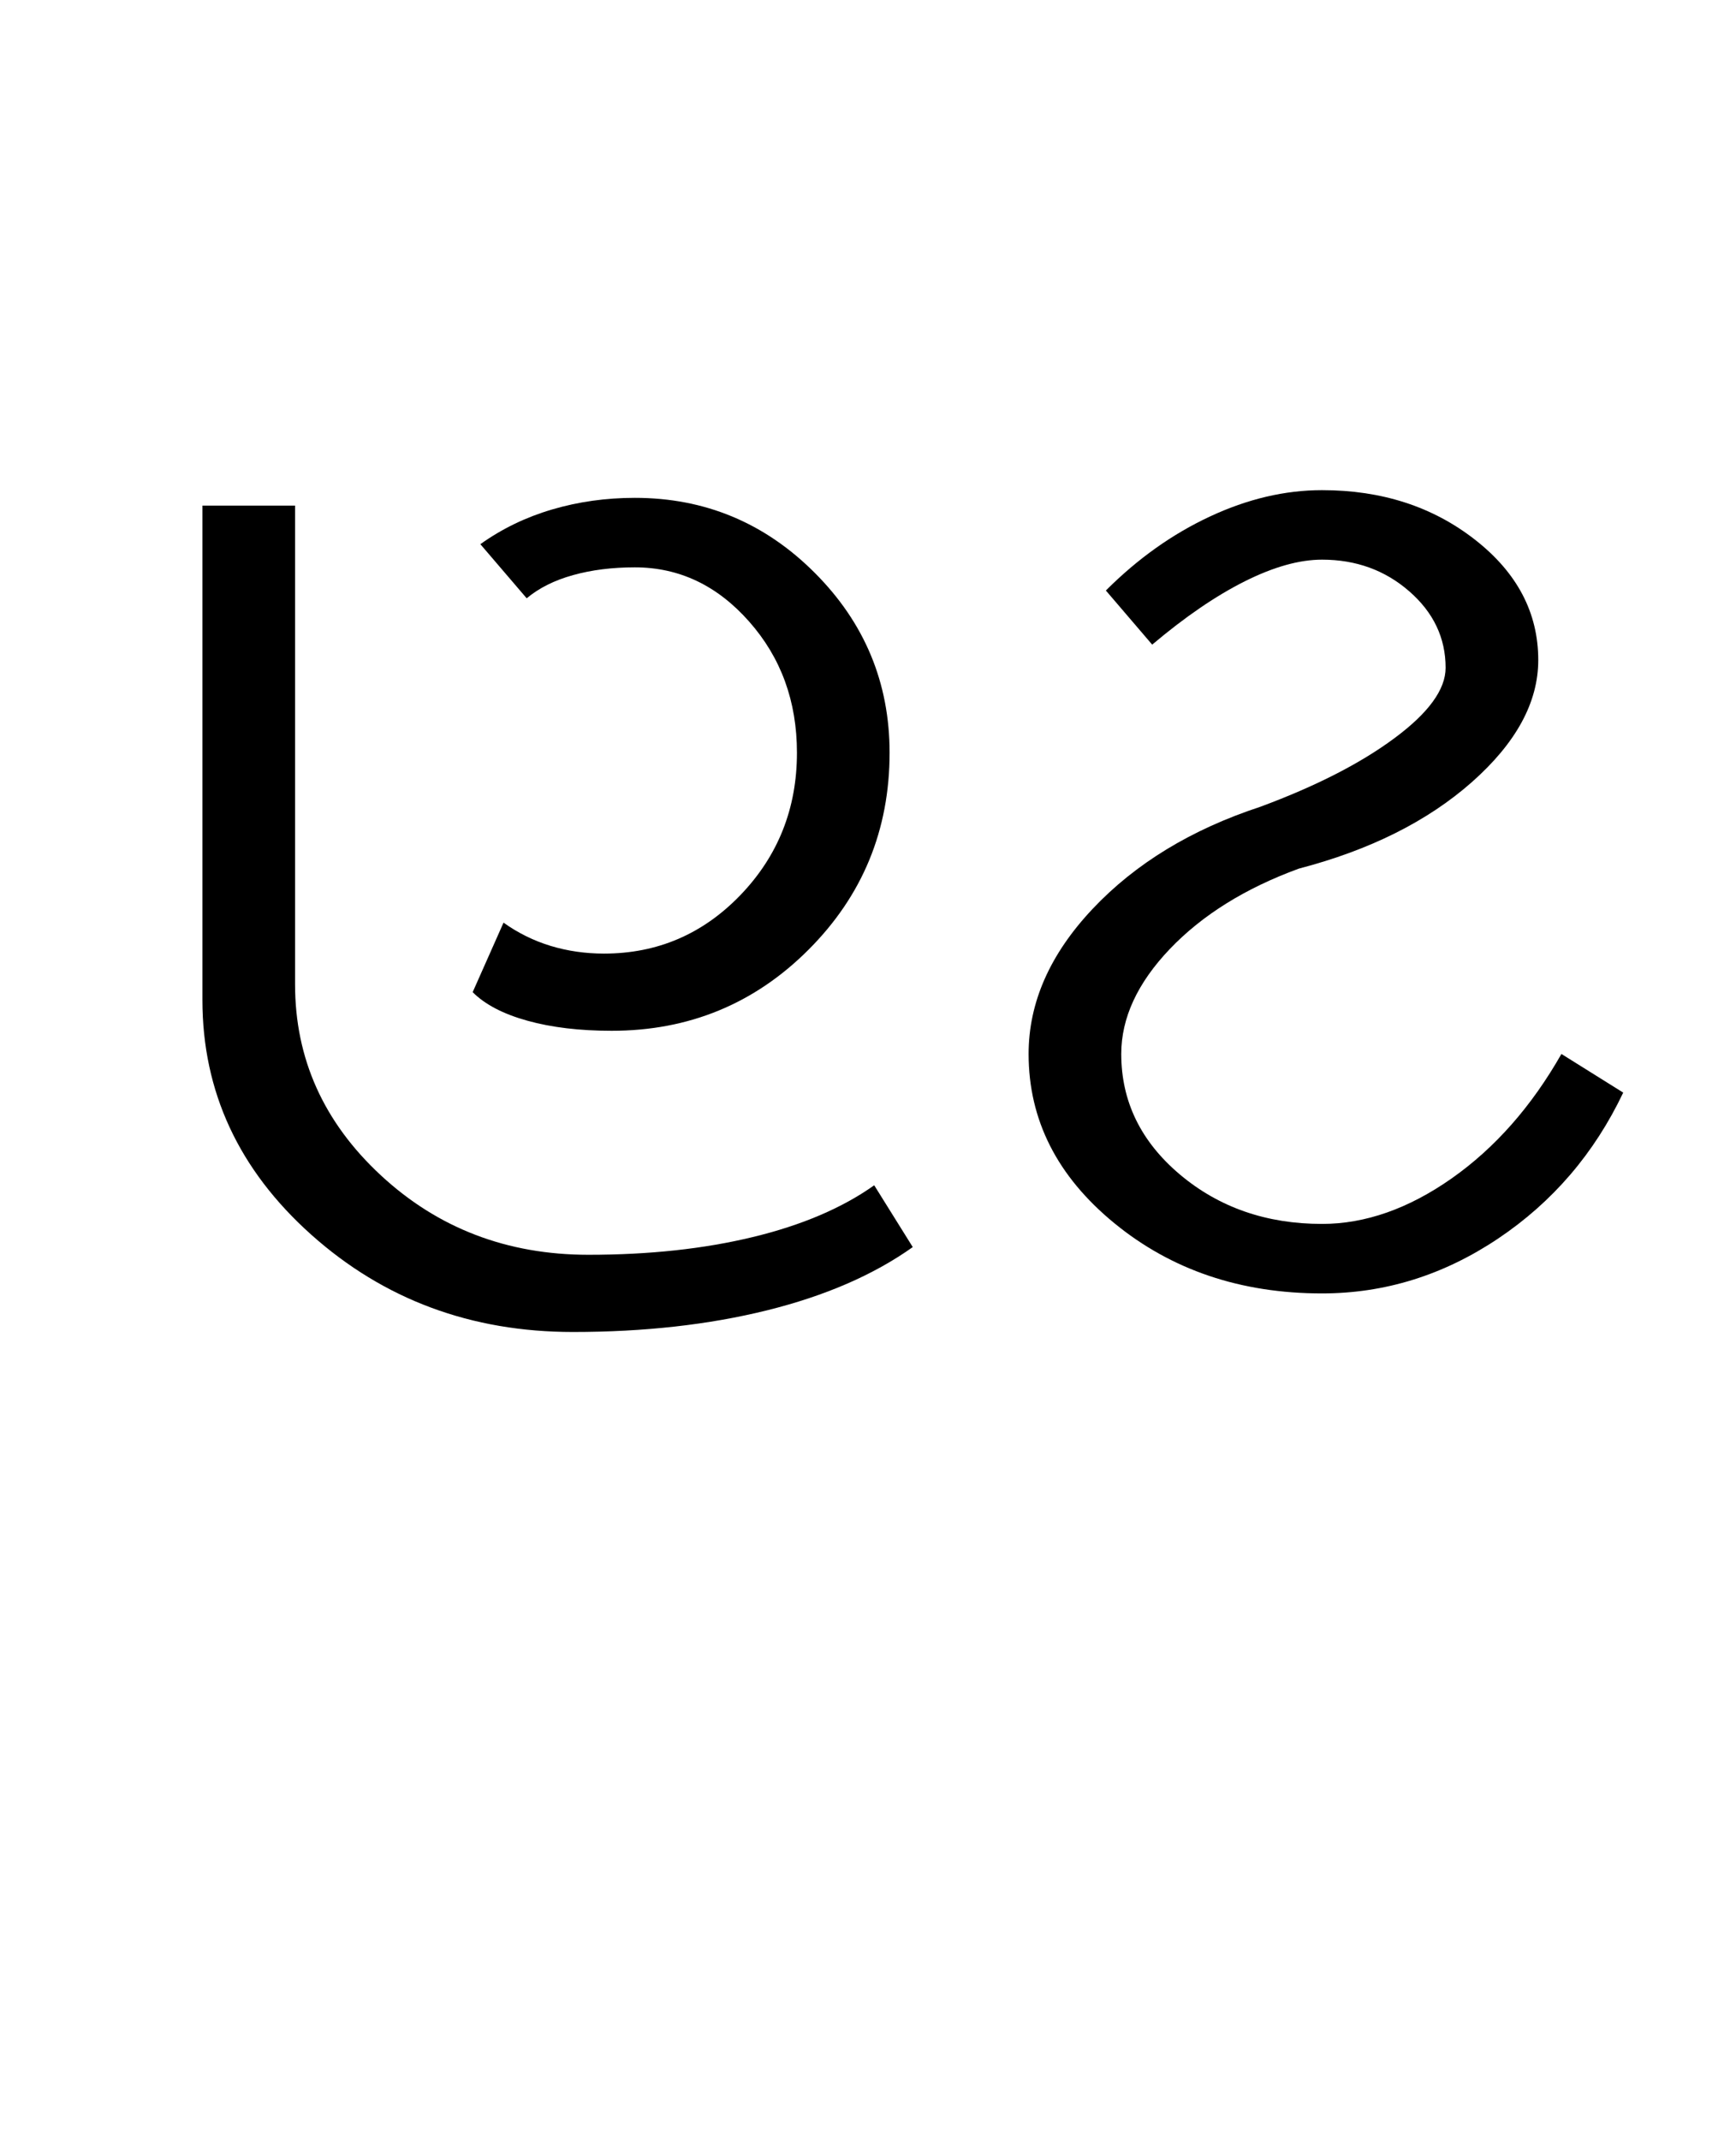 <?xml version="1.0" encoding="UTF-8"?>
<svg xmlns="http://www.w3.org/2000/svg" xmlns:xlink="http://www.w3.org/1999/xlink" width="345.469pt" height="425.75pt" viewBox="0 0 345.469 425.75" version="1.1">
<defs>
<g>
<symbol overflow="visible" id="glyph0-0">
<path style="stroke:none;" d="M 8.297 0 L 8.297 -170.562 L 75.297 -170.562 L 75.297 0 Z M 16.594 -8.297 L 67 -8.297 L 67 -162.266 L 16.594 -162.266 Z M 16.594 -8.297 "/>
</symbol>
<symbol overflow="visible" id="glyph0-1">
<path style="stroke:none;" d="M 165.641 -6.141 C 157.859 -0.609 148.176 3.586 136.594 6.453 C 125.02 9.316 112.164 10.75 98.031 10.75 C 77.75 10.75 60.383 4.297 45.938 -8.609 C 31.5 -21.516 24.281 -37.082 24.281 -55.312 L 24.281 -153.656 L 42.719 -153.656 L 42.719 -58.391 C 42.719 -43.641 48.398 -30.988 59.766 -20.438 C 71.141 -9.883 84.922 -4.609 101.109 -4.609 C 113.191 -4.609 124.098 -5.785 133.828 -8.141 C 143.566 -10.492 151.613 -13.926 157.969 -18.438 Z M 105.719 -49.172 C 99.363 -49.172 93.781 -49.836 88.969 -51.172 C 84.156 -52.504 80.52 -54.398 78.062 -56.859 L 84.203 -70.688 C 87.078 -68.633 90.203 -67.094 93.578 -66.062 C 96.961 -65.039 100.5 -64.531 104.188 -64.531 C 114.832 -64.531 123.895 -68.422 131.375 -76.203 C 138.852 -83.992 142.594 -93.422 142.594 -104.484 C 142.594 -114.734 139.414 -123.441 133.062 -130.609 C 126.719 -137.785 119.141 -141.375 110.328 -141.375 C 105.816 -141.375 101.719 -140.859 98.031 -139.828 C 94.344 -138.805 91.27 -137.27 88.812 -135.219 L 79.594 -145.984 C 83.895 -149.055 88.656 -151.359 93.875 -152.891 C 99.102 -154.43 104.586 -155.203 110.328 -155.203 C 124.266 -155.203 136.195 -150.234 146.125 -140.297 C 156.062 -130.359 161.031 -118.422 161.031 -104.484 C 161.031 -89.117 155.648 -76.055 144.891 -65.297 C 134.141 -54.547 121.082 -49.172 105.719 -49.172 Z M 105.719 -49.172 "/>
</symbol>
<symbol overflow="visible" id="glyph0-2">
<path style="stroke:none;" d="M 69.453 3.078 C 53.266 3.078 39.484 -1.582 28.109 -10.906 C 16.742 -20.227 11.062 -31.445 11.062 -44.562 C 11.062 -54.801 15.312 -64.426 23.812 -73.438 C 32.32 -82.457 43.438 -89.223 57.156 -93.734 C 68.219 -97.828 77.129 -102.383 83.891 -107.406 C 90.66 -112.426 94.047 -117.086 94.047 -121.391 C 94.047 -127.336 91.633 -132.41 86.812 -136.609 C 82 -140.805 76.211 -142.906 69.453 -142.906 C 64.941 -142.906 59.816 -141.469 54.078 -138.594 C 48.348 -135.727 42.207 -131.531 35.656 -126 L 26.438 -136.766 C 32.781 -143.109 39.691 -148.02 47.172 -151.5 C 54.648 -154.988 62.078 -156.734 69.453 -156.734 C 81.336 -156.734 91.477 -153.453 99.875 -146.891 C 108.281 -140.336 112.484 -132.348 112.484 -122.922 C 112.484 -114.523 108.078 -106.43 99.266 -98.641 C 90.453 -90.859 78.977 -85.125 64.844 -81.438 C 54.188 -77.539 45.629 -72.211 39.172 -65.453 C 32.723 -58.691 29.5 -51.727 29.5 -44.562 C 29.5 -35.133 33.391 -27.141 41.172 -20.578 C 48.961 -14.023 58.391 -10.75 69.453 -10.75 C 78.055 -10.75 86.66 -13.77 95.266 -19.812 C 103.867 -25.863 111.145 -34.113 117.094 -44.562 L 129.391 -36.875 C 123.648 -24.789 115.348 -15.109 104.484 -7.828 C 93.629 -0.555 81.953 3.078 69.453 3.078 Z M 69.453 3.078 "/>
</symbol>
</g>
</defs>
<g id="surface1">
<rect x="0" y="0" width="345.469" height="425.75" style="fill:rgb(100%,100%,100%);fill-opacity:1;stroke:none;"/>
<g style="fill:rgb(0%,0%,0%);fill-opacity:1;">
  <use xlink:href="#glyph0-1" x="16" y="254.25"/>
  <use xlink:href="#glyph0-2" x="193.633" y="254.25"/>
</g>
</g>
</svg>
